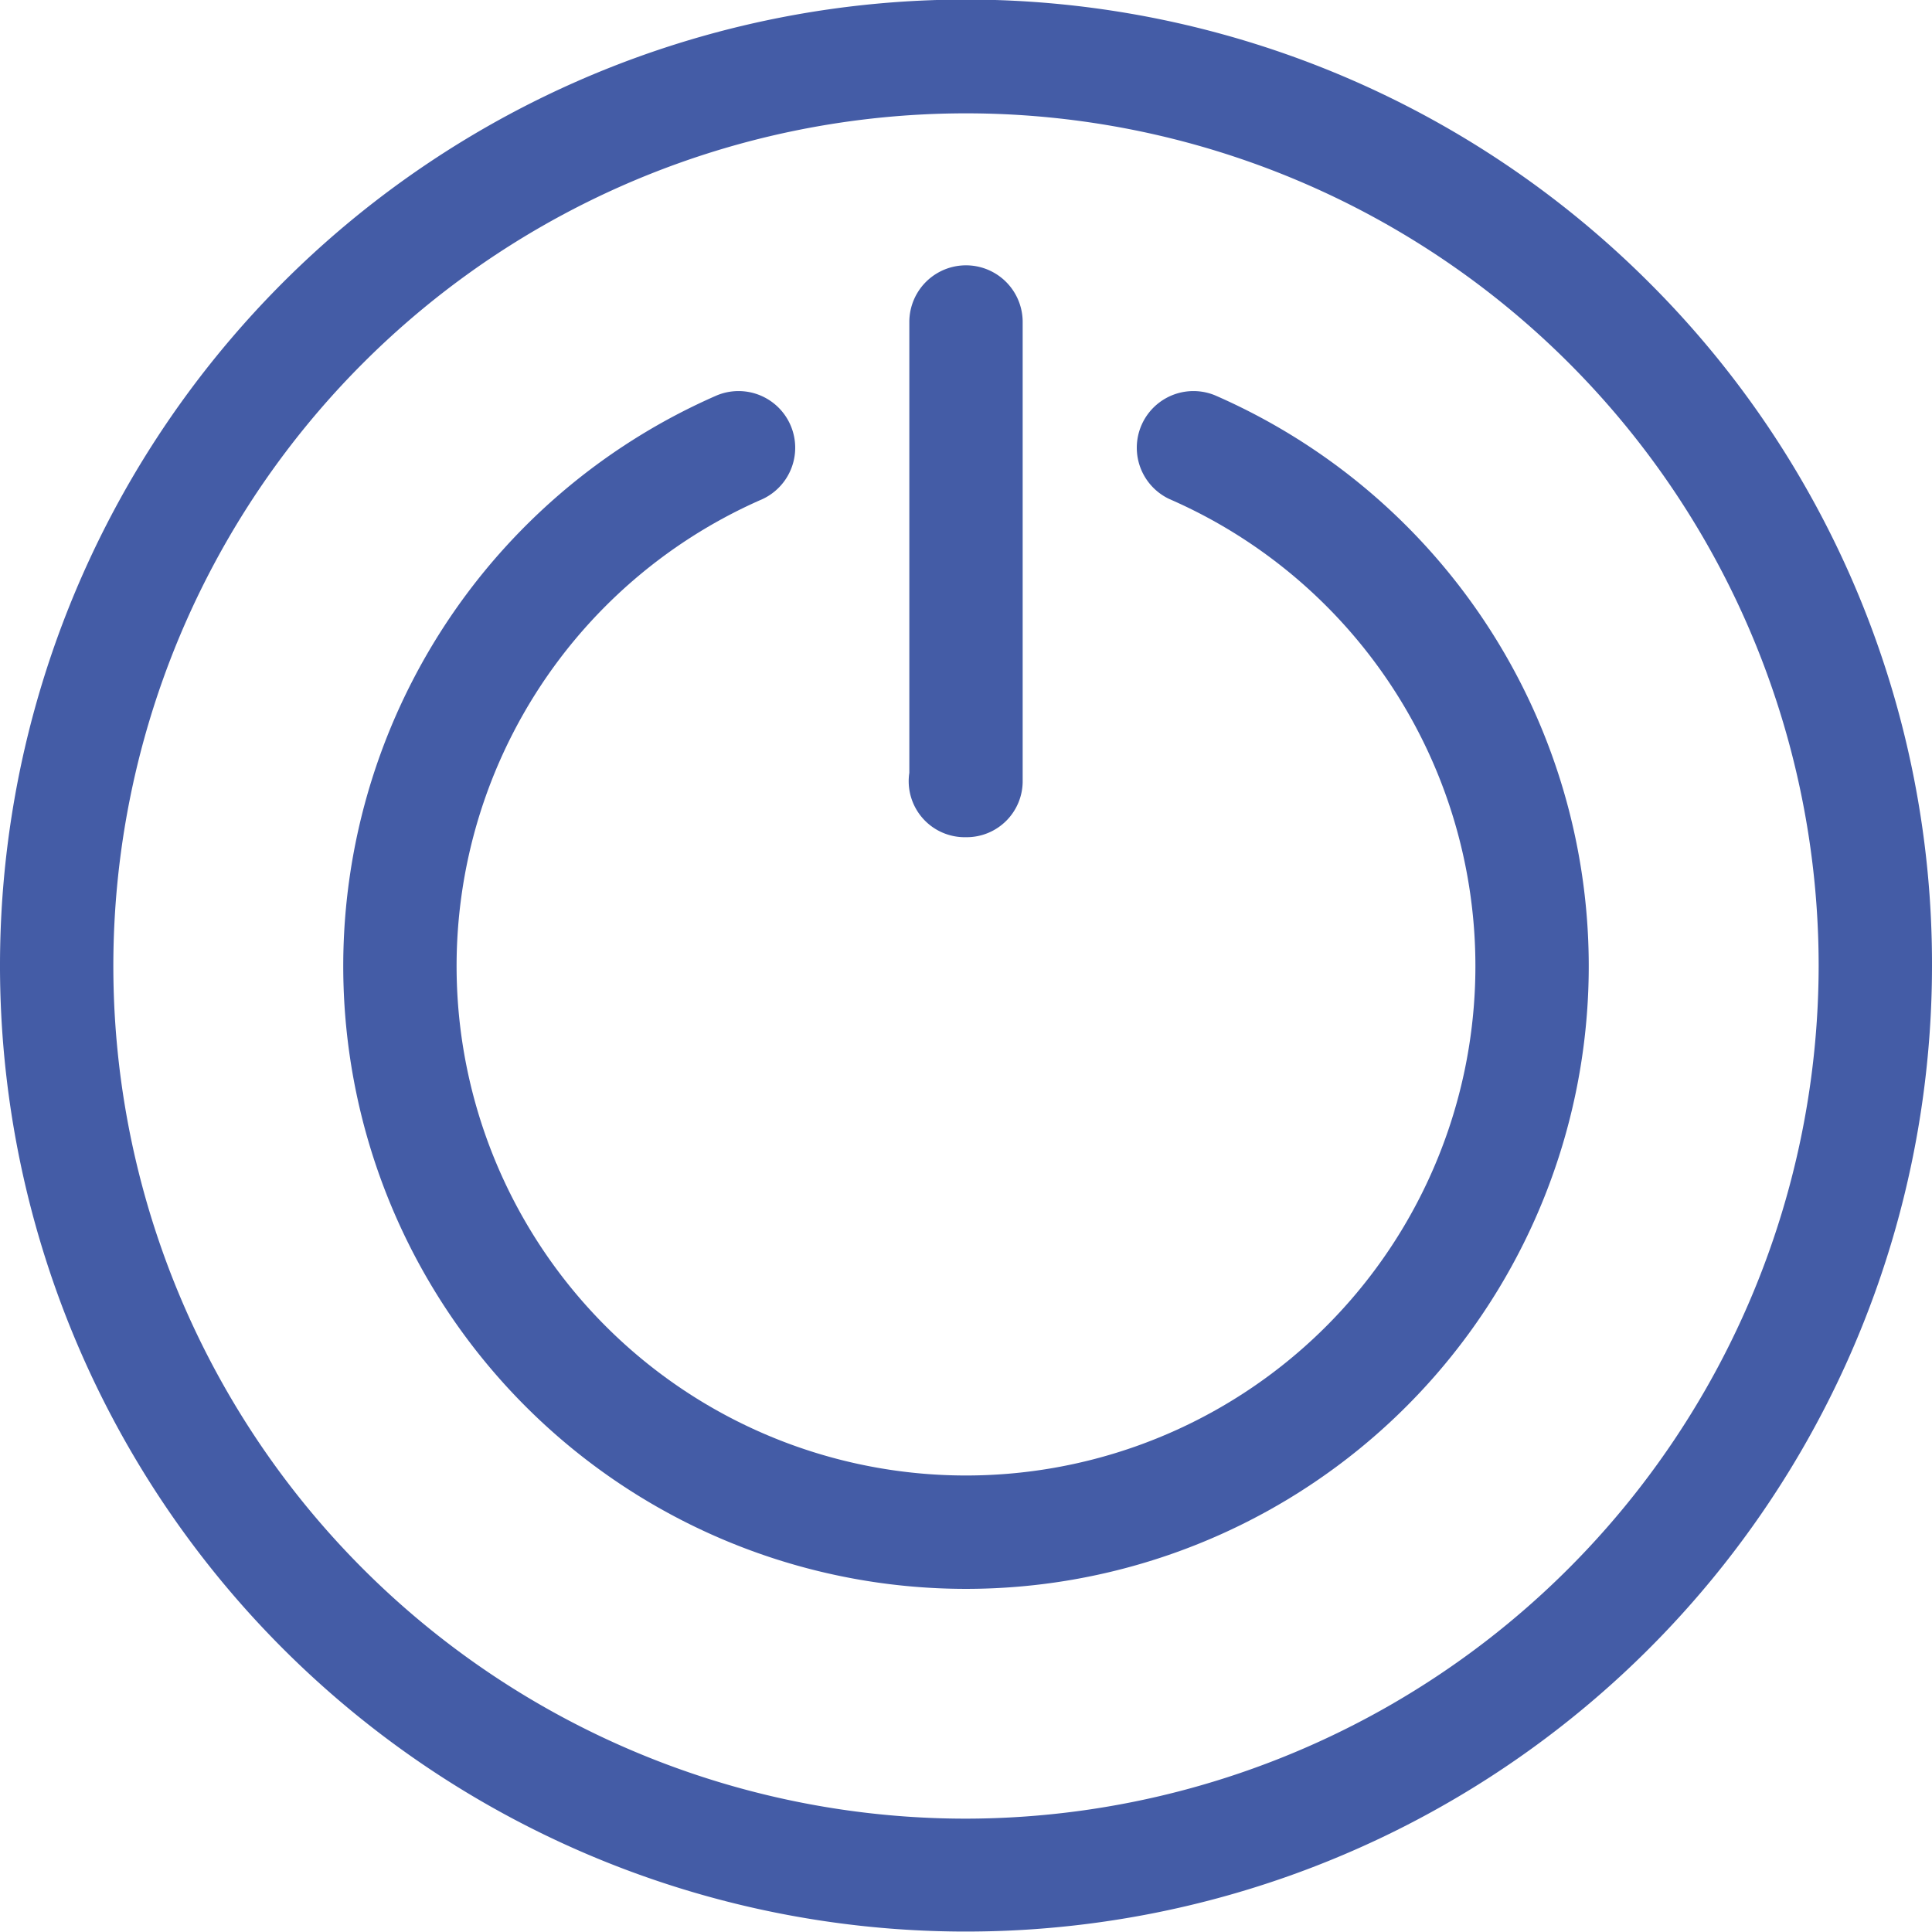 <svg xmlns="http://www.w3.org/2000/svg" viewBox="0 0 30 30"><defs><style>.cls-1{fill:#445ca6;}</style></defs><g id="Layer_2" data-name="Layer 2"><g id="Capa_1" data-name="Capa 1"><path class="cls-1" d="M25.61,4.39A15,15,0,1,0,30,15,14.93,14.93,0,0,0,25.61,4.39ZM15,28.24A13.24,13.24,0,1,1,28.24,15,13.26,13.26,0,0,1,15,28.24Z"/><path class="cls-1" d="M18.87,6.14a.88.88,0,0,0-.71,1.61,7.91,7.91,0,1,1-6.32,0,.88.88,0,0,0-.71-1.61,9.67,9.67,0,1,0,7.74,0Z"/><path class="cls-1" d="M15,13a.87.87,0,0,0,.88-.88V5a.88.88,0,0,0-1.76,0v7A.87.87,0,0,0,15,13Z"/></g></g></svg>